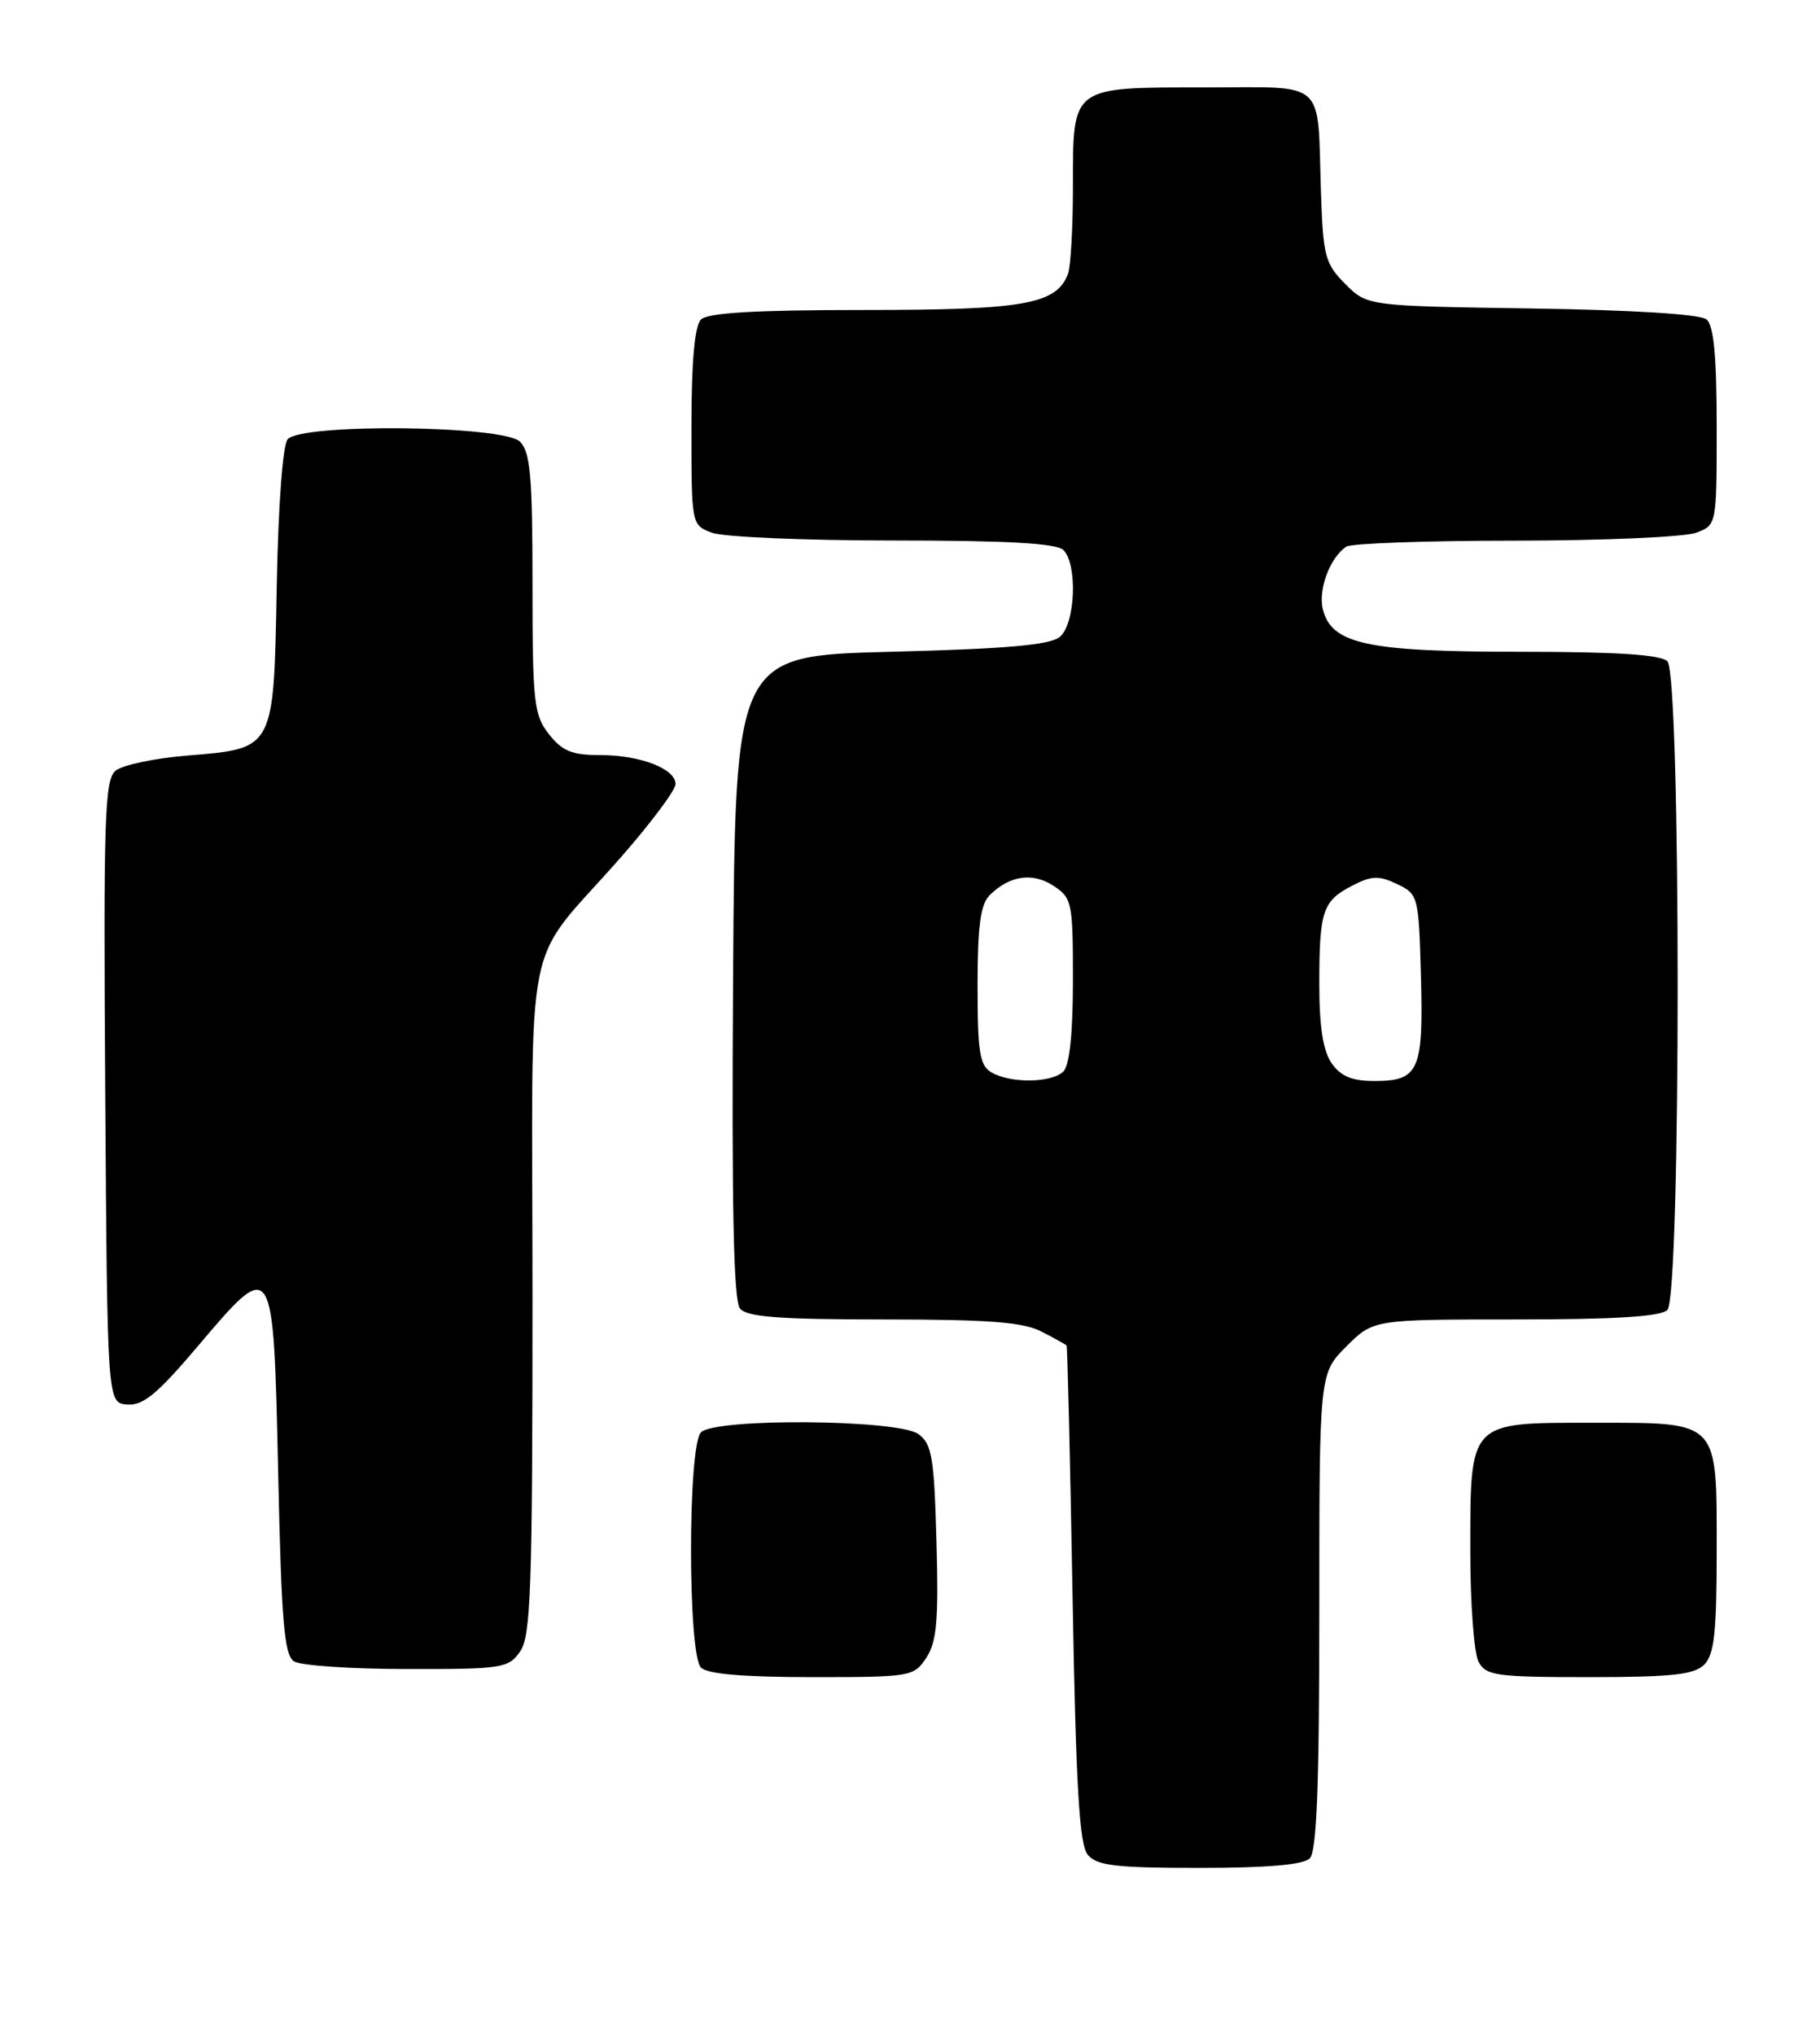 <?xml version="1.0" encoding="UTF-8" standalone="no"?>
<!DOCTYPE svg PUBLIC "-//W3C//DTD SVG 1.1//EN" "http://www.w3.org/Graphics/SVG/1.1/DTD/svg11.dtd" >
<svg xmlns="http://www.w3.org/2000/svg" xmlns:xlink="http://www.w3.org/1999/xlink" version="1.1" viewBox="0 0 229 256">
 <g >
 <path fill="currentColor"
d=" M 164.80 233.80 C 165.68 232.92 166.00 224.62 166.00 202.70 C 166.00 172.80 166.00 172.80 169.40 169.40 C 172.80 166.00 172.80 166.00 190.70 166.00 C 203.29 166.00 208.96 165.64 209.80 164.80 C 211.52 163.08 211.52 84.92 209.80 83.20 C 208.96 82.36 203.42 82.00 191.27 82.00 C 172.01 82.00 167.55 81.04 166.45 76.66 C 165.83 74.18 167.34 70.14 169.40 68.77 C 170.00 68.36 179.58 68.02 190.68 68.02 C 201.79 68.01 212.02 67.56 213.43 67.02 C 216.00 66.05 216.00 66.04 216.00 53.65 C 216.00 44.78 215.63 40.94 214.72 40.18 C 213.93 39.53 205.43 39.00 192.74 38.81 C 172.04 38.50 172.04 38.50 169.27 35.73 C 166.73 33.18 166.48 32.24 166.21 24.23 C 165.74 9.75 167.12 11.00 151.55 11.00 C 134.69 11.00 135.00 10.77 135.00 23.49 C 135.00 28.63 134.72 33.56 134.38 34.46 C 132.91 38.29 128.88 39.00 108.75 39.00 C 95.03 39.00 89.05 39.35 88.20 40.20 C 87.40 41.00 87.00 45.47 87.00 53.72 C 87.00 66.03 87.00 66.05 89.57 67.02 C 90.98 67.56 101.24 68.00 112.37 68.00 C 126.77 68.00 132.95 68.35 133.80 69.20 C 135.61 71.01 135.31 78.50 133.35 80.13 C 132.12 81.15 126.65 81.63 112.10 82.00 C 92.50 82.50 92.50 82.50 92.24 122.88 C 92.05 151.86 92.30 163.65 93.11 164.63 C 93.99 165.69 98.08 166.00 111.17 166.00 C 124.39 166.00 128.75 166.33 131.05 167.53 C 132.67 168.36 134.09 169.15 134.20 169.28 C 134.31 169.40 134.65 183.49 134.95 200.60 C 135.38 224.86 135.80 232.06 136.87 233.35 C 138.02 234.72 140.36 235.00 150.92 235.00 C 159.45 235.00 163.99 234.61 164.80 233.80 Z  M 116.56 208.55 C 117.87 206.55 118.11 203.83 117.83 193.96 C 117.54 183.34 117.26 181.66 115.56 180.42 C 113.02 178.57 90.02 178.38 88.20 180.20 C 86.53 181.87 86.53 208.13 88.20 209.80 C 89.01 210.61 93.57 211.00 102.18 211.00 C 114.64 211.00 114.99 210.94 116.56 208.55 Z  M 214.43 209.43 C 215.69 208.17 216.00 205.38 216.00 195.26 C 216.00 178.51 216.47 179.00 200.40 179.00 C 184.71 179.00 185.00 178.69 185.00 195.29 C 185.00 201.80 185.47 208.00 186.04 209.07 C 186.98 210.82 188.24 211.00 199.96 211.00 C 210.35 211.00 213.16 210.69 214.43 209.43 Z  M 65.44 207.78 C 66.79 205.85 67.00 199.94 67.00 163.41 C 67.00 115.11 65.57 122.22 78.22 107.74 C 81.95 103.48 85.00 99.39 85.00 98.65 C 85.00 96.71 80.56 95.00 75.53 95.00 C 71.98 95.00 70.75 94.50 69.07 92.37 C 67.17 89.94 67.00 88.41 67.00 73.44 C 67.00 59.96 66.73 56.87 65.43 55.57 C 63.36 53.50 37.88 53.24 36.19 55.27 C 35.57 56.01 35.01 63.65 34.82 73.74 C 34.44 94.42 34.58 94.15 23.54 95.06 C 19.46 95.39 15.40 96.25 14.54 96.96 C 13.16 98.11 13.01 102.89 13.24 137.38 C 13.50 176.50 13.50 176.50 16.00 176.70 C 17.99 176.87 19.80 175.38 24.86 169.40 C 34.43 158.11 34.40 158.06 35.00 185.30 C 35.41 204.08 35.76 208.24 37.00 209.02 C 37.83 209.54 44.21 209.98 51.19 209.98 C 63.19 210.00 63.97 209.88 65.44 207.78 Z  M 124.75 134.92 C 123.27 134.06 123.00 132.38 123.00 124.02 C 123.00 116.56 123.37 113.77 124.51 112.64 C 127.00 110.15 129.91 109.71 132.55 111.44 C 134.89 112.97 135.00 113.52 135.00 123.32 C 135.00 129.98 134.58 134.02 133.80 134.80 C 132.35 136.25 127.16 136.32 124.75 134.92 Z  M 167.56 133.78 C 166.48 132.23 166.00 129.21 166.00 123.86 C 166.00 114.58 166.41 113.36 170.15 111.42 C 172.59 110.16 173.49 110.13 175.78 111.22 C 178.45 112.50 178.51 112.71 178.79 122.87 C 179.11 134.70 178.54 136.00 172.93 136.00 C 170.12 136.00 168.70 135.41 167.56 133.78 Z "/>
</g>
</svg>